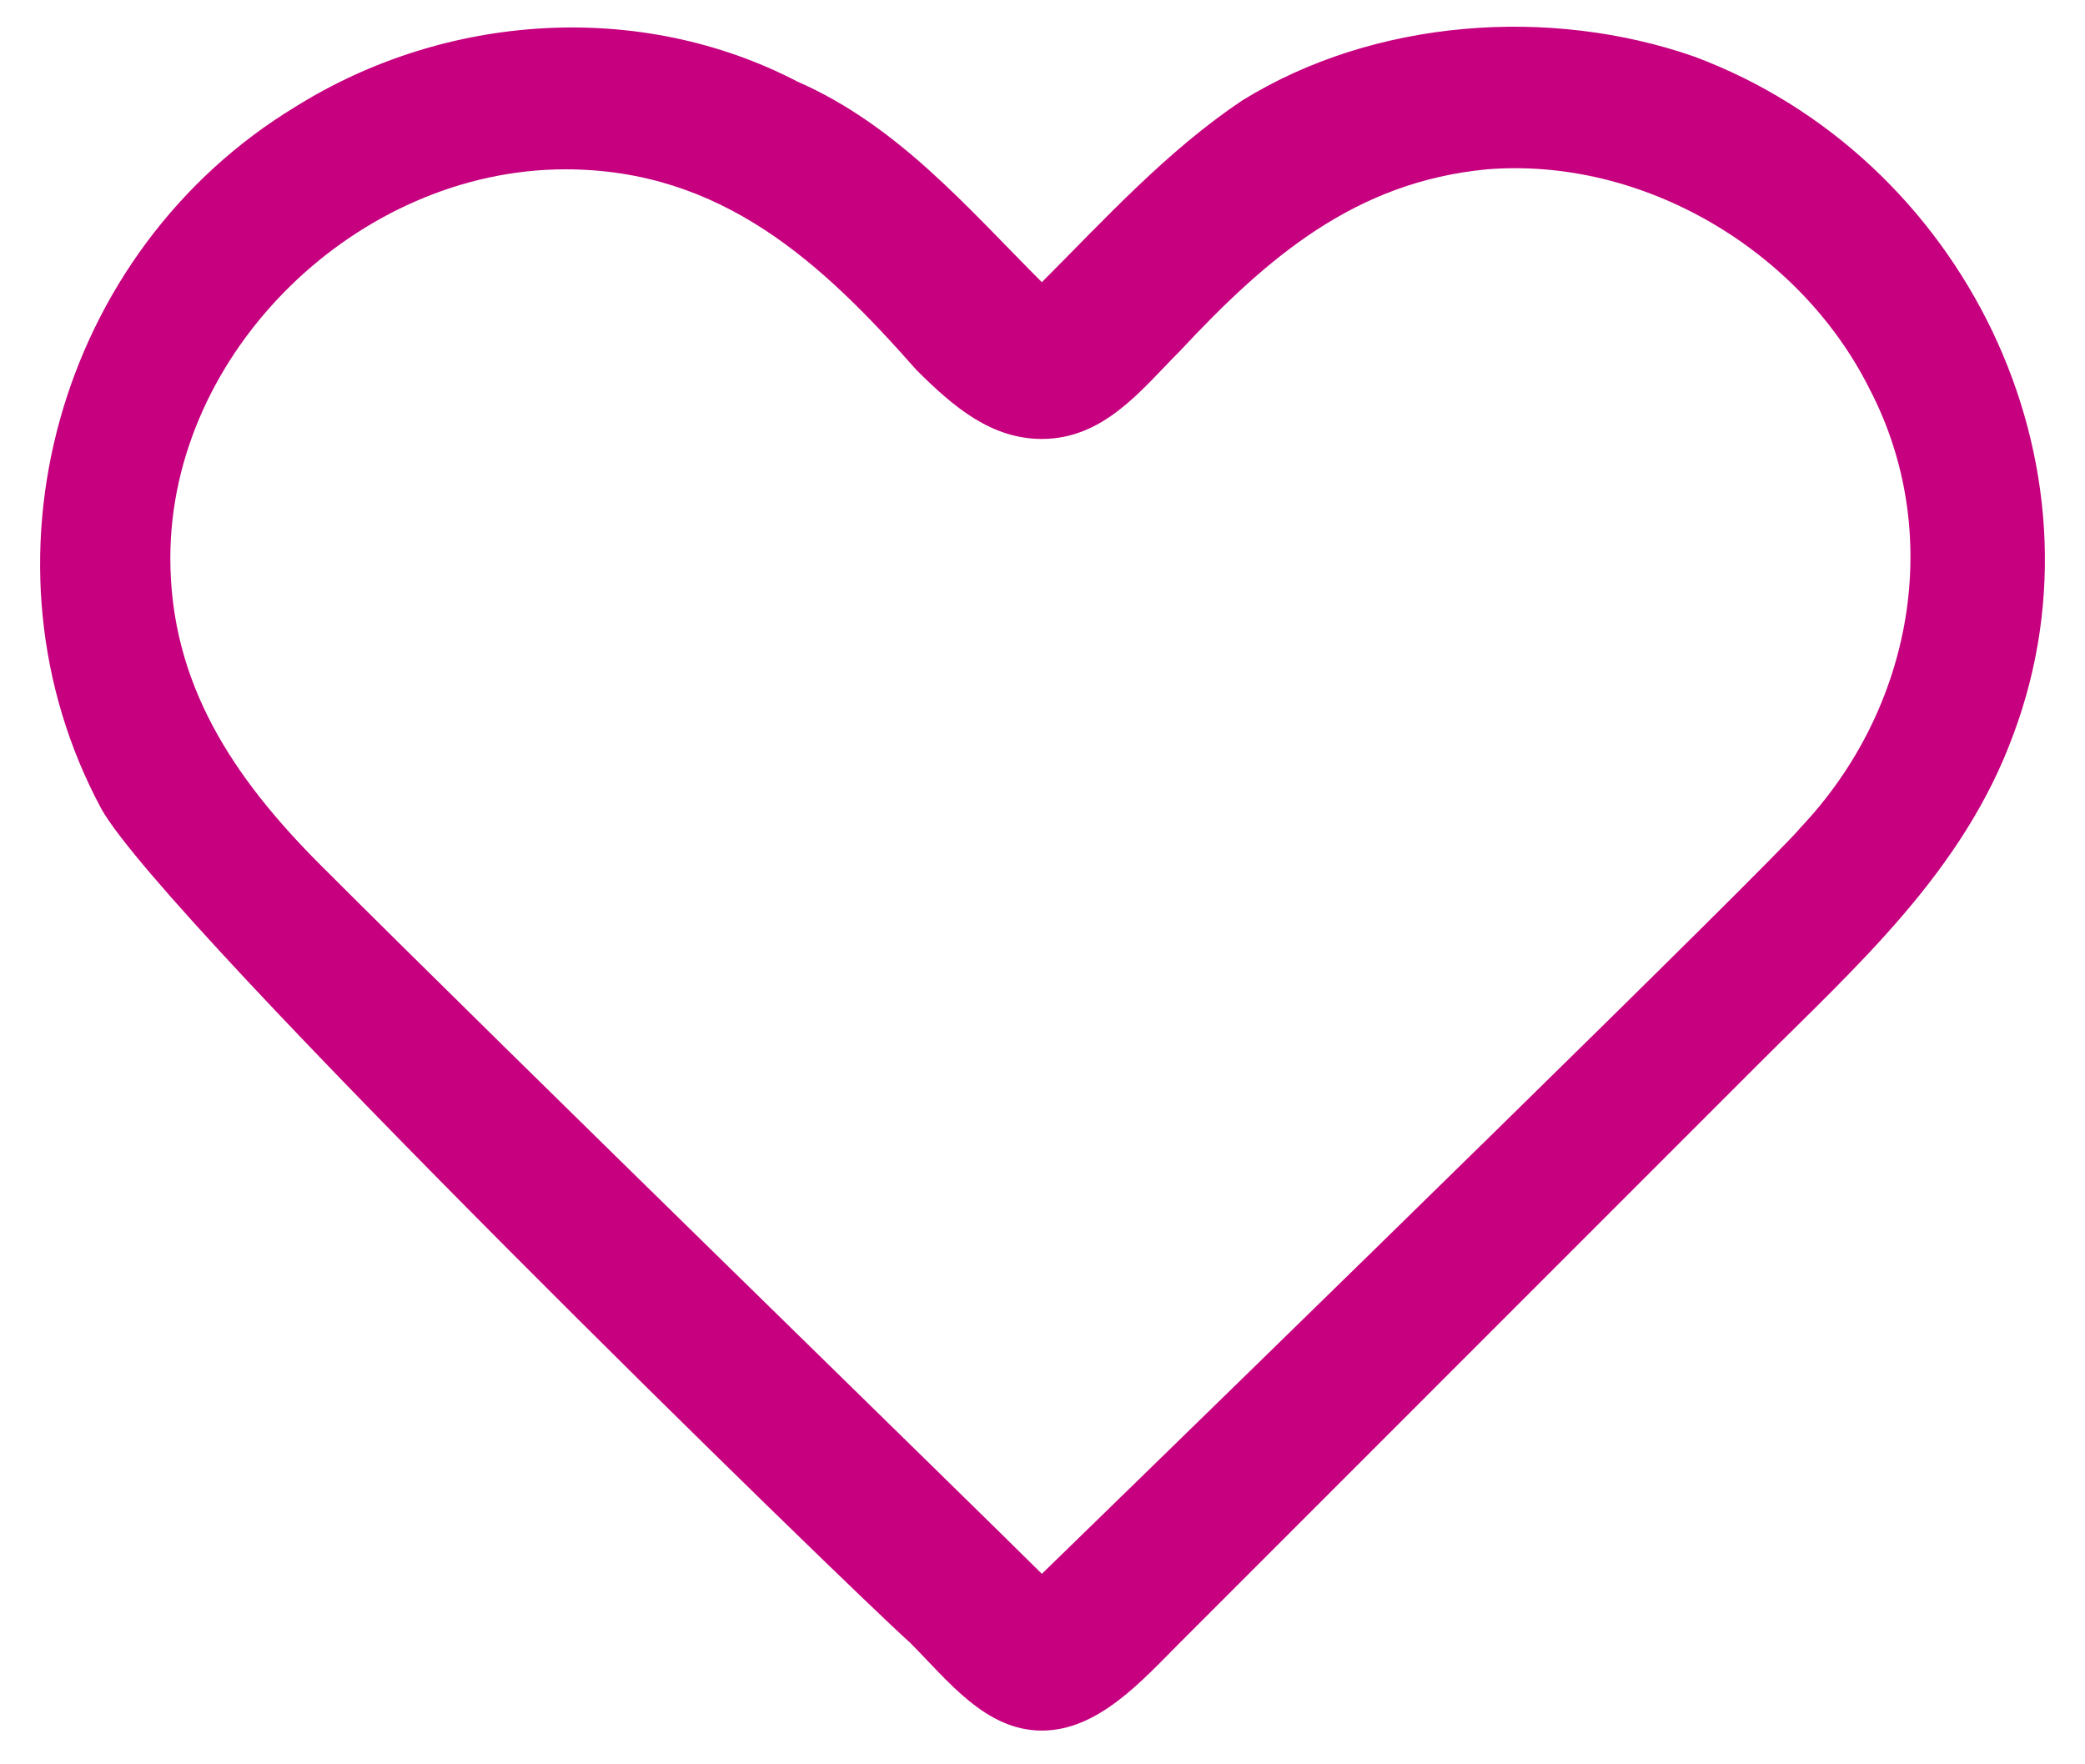 <?xml version="1.0" encoding="UTF-8"?>
<svg width="39px" height="33px" viewBox="0 0 39 33" version="1.1" xmlns="http://www.w3.org/2000/svg" xmlns:xlink="http://www.w3.org/1999/xlink">
    <!-- Generator: Sketch 55.2 (78181) - https://sketchapp.com -->
    <title>fav_off</title>
    <desc>Created with Sketch.</desc>
    <g id="Page-1" stroke="none" stroke-width="1" fill="none" fill-rule="evenodd">
        <g id="home-E_01+Alertas" transform="translate(-506, -668)" fill="#C6007E" fill-rule="nonzero">
            <path d="M525.488,700.369 C524.432,700.369 523.728,699.431 523.025,698.727 C521.969,697.789 509.069,685.24 507.896,683.129 C505.433,678.555 507.075,672.691 511.531,669.994 C514.346,668.235 517.982,668 520.914,669.525 C522.79,670.346 524.08,671.87 525.488,673.278 C526.66,672.105 527.833,670.815 529.24,669.877 C531.703,668.352 534.987,668.117 537.684,669.056 C542.727,670.932 545.542,676.679 543.666,681.722 C542.727,684.302 540.734,686.061 538.857,687.937 C536.394,690.4 529.123,697.671 528.068,698.727 C527.364,699.431 526.543,700.369 525.488,700.369 Z M516.574,671.167 C512.704,671.167 509.186,674.568 509.186,678.438 C509.186,680.783 510.359,682.543 512.001,684.185 C515.402,687.586 524.432,696.381 525.488,697.437 C529.71,693.332 539.209,684.067 539.678,683.481 C541.789,681.253 542.376,677.969 540.968,675.271 C539.678,672.691 536.746,670.932 533.814,671.167 C531.351,671.401 529.71,672.809 528.068,674.568 C527.364,675.271 526.66,676.21 525.488,676.21 C524.549,676.21 523.846,675.623 523.142,674.92 C521.383,672.926 519.506,671.167 516.574,671.167 L516.574,671.167 Z" id="fav_off"></path>
        </g>
    </g>
</svg>